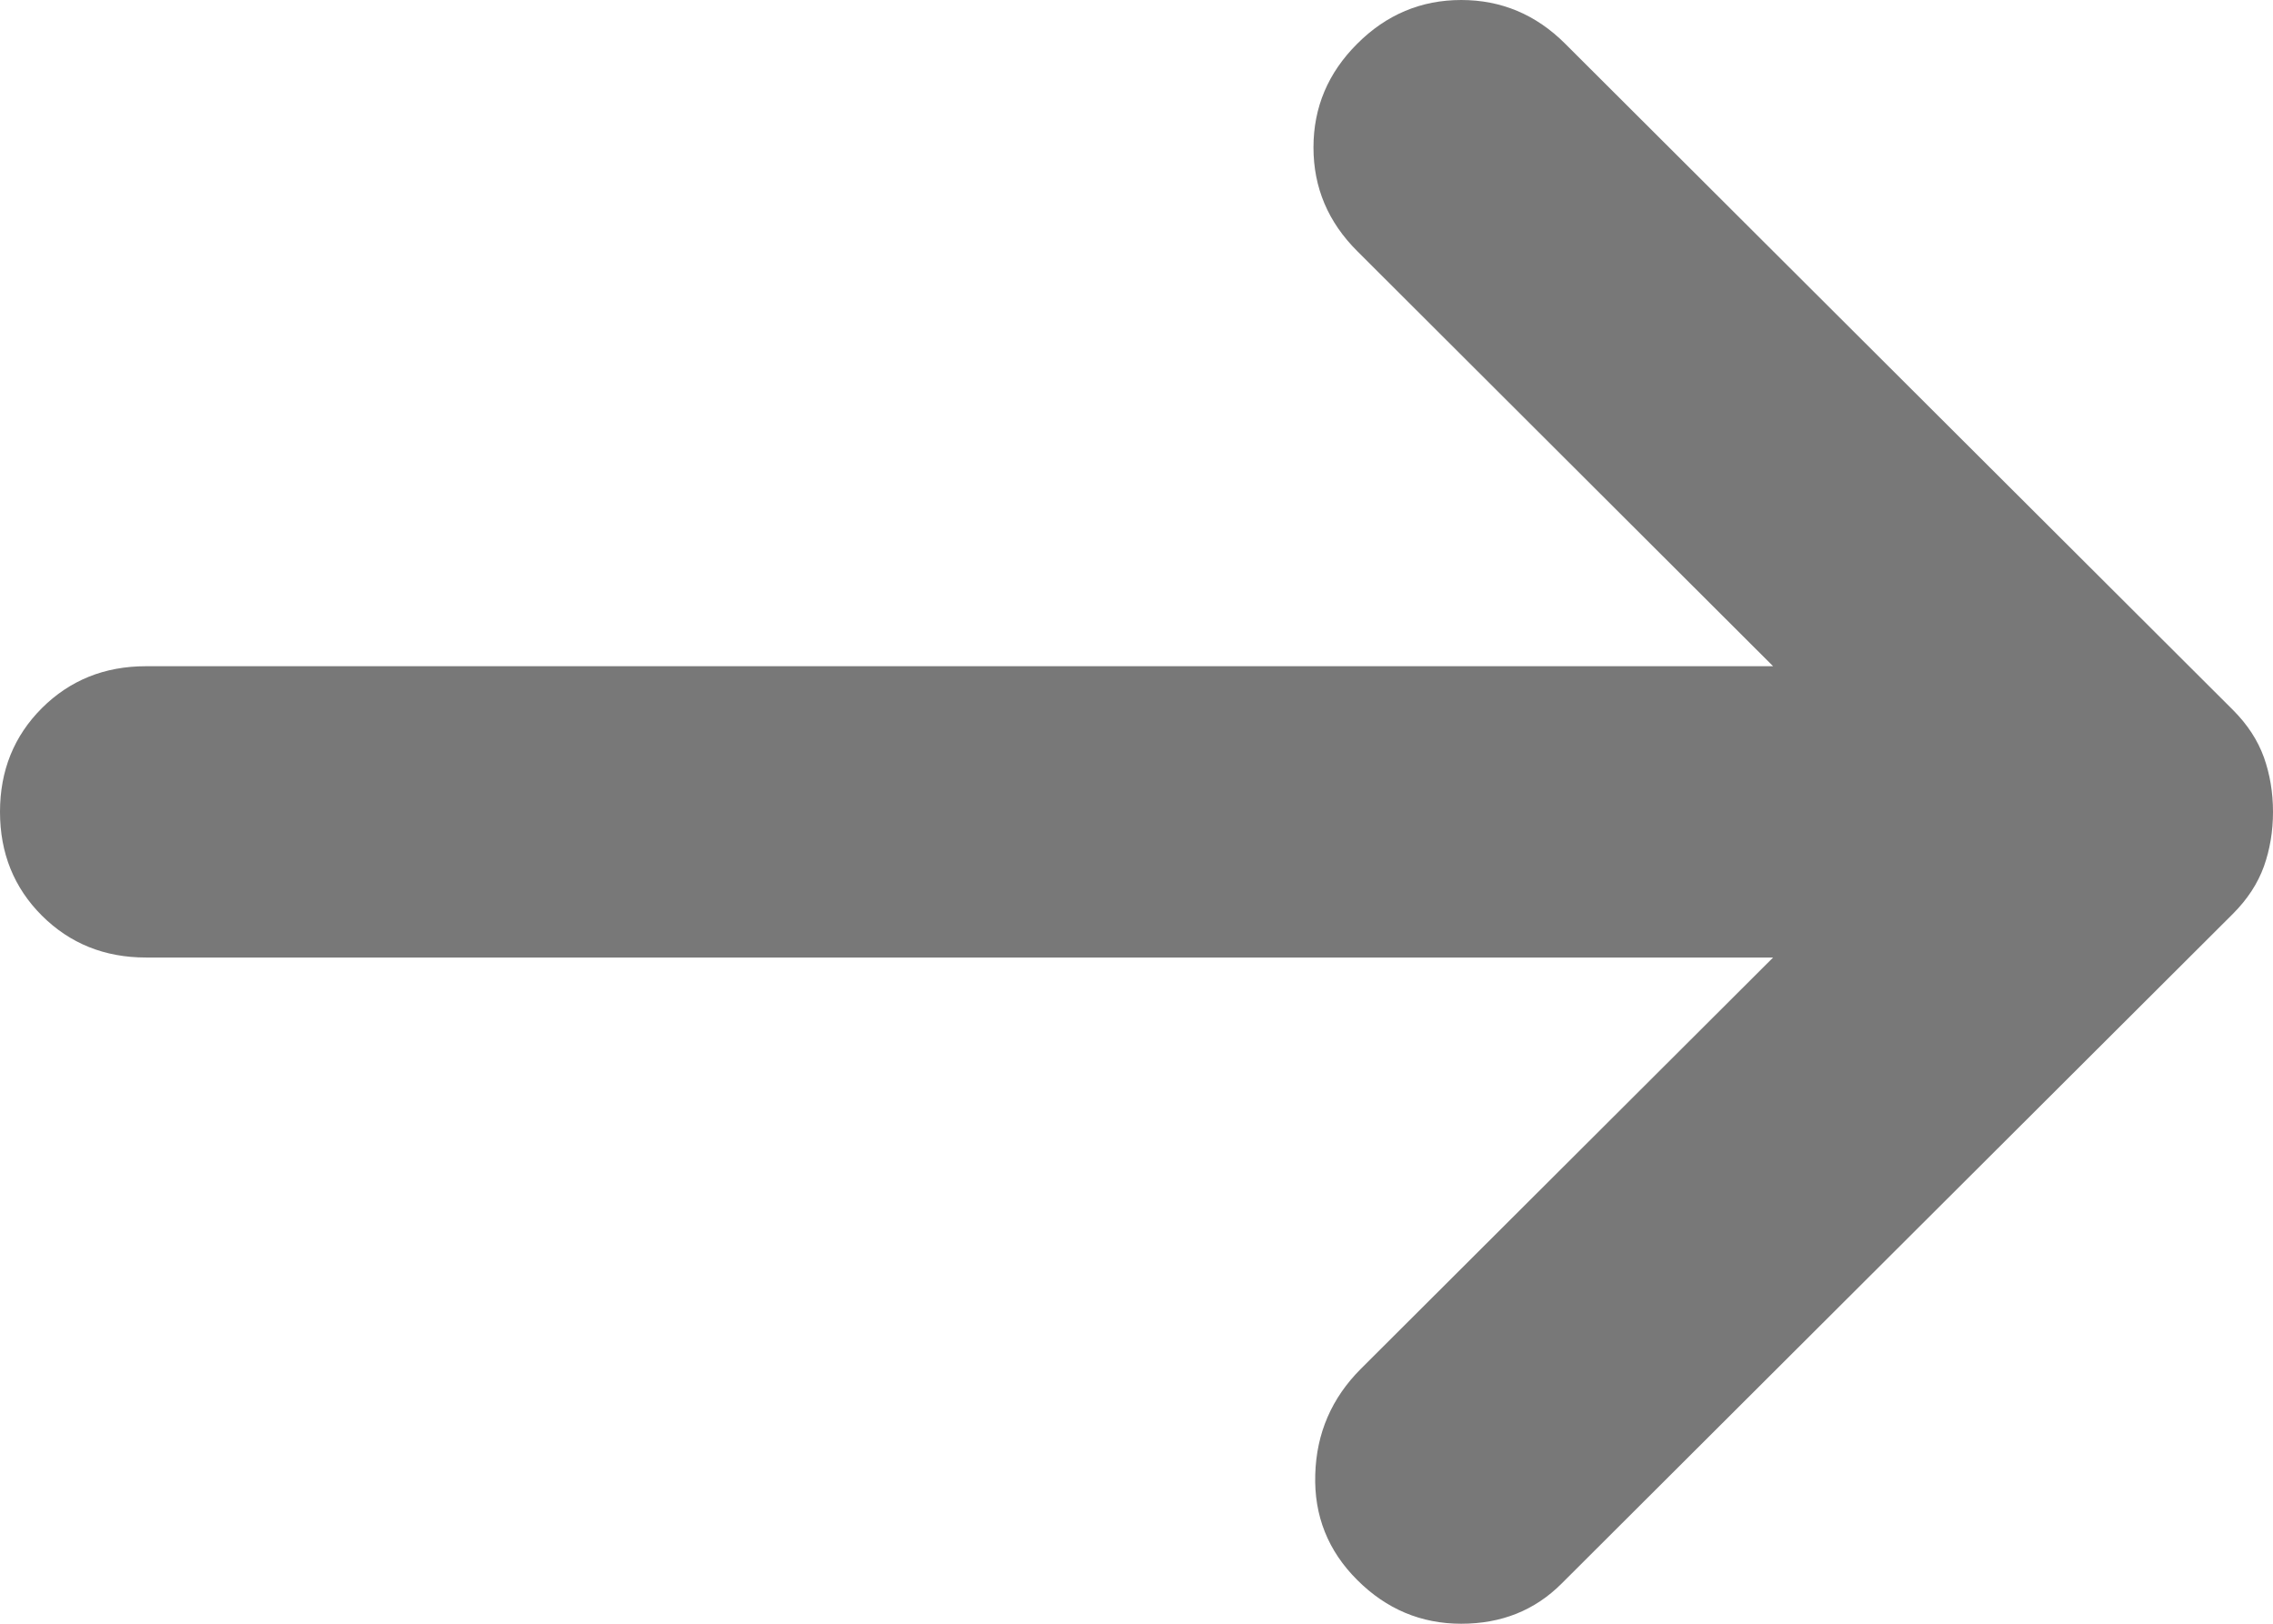 <svg width="14" height="10" viewBox="0 0 14 10" fill="none" xmlns="http://www.w3.org/2000/svg">
<path d="M8.36 9.731C8.18 9.552 8.093 9.335 8.101 9.081C8.108 8.827 8.202 8.61 8.382 8.43L10.921 5.897H0.899C0.644 5.897 0.431 5.811 0.258 5.639C0.086 5.467 0 5.254 0 5C0 4.746 0.086 4.533 0.258 4.361C0.431 4.189 0.644 4.103 0.899 4.103H10.921L8.36 1.547C8.18 1.368 8.09 1.155 8.09 0.908C8.09 0.661 8.18 0.448 8.36 0.269C8.539 0.09 8.753 0 9 0C9.247 0 9.461 0.09 9.64 0.269L13.753 4.372C13.843 4.462 13.906 4.559 13.944 4.664C13.981 4.768 14 4.88 14 5C14 5.12 13.981 5.232 13.944 5.336C13.906 5.441 13.843 5.538 13.753 5.628L9.618 9.753C9.453 9.918 9.247 10 9 10C8.753 10 8.539 9.91 8.36 9.731Z" fill="#787878"/>
</svg>
